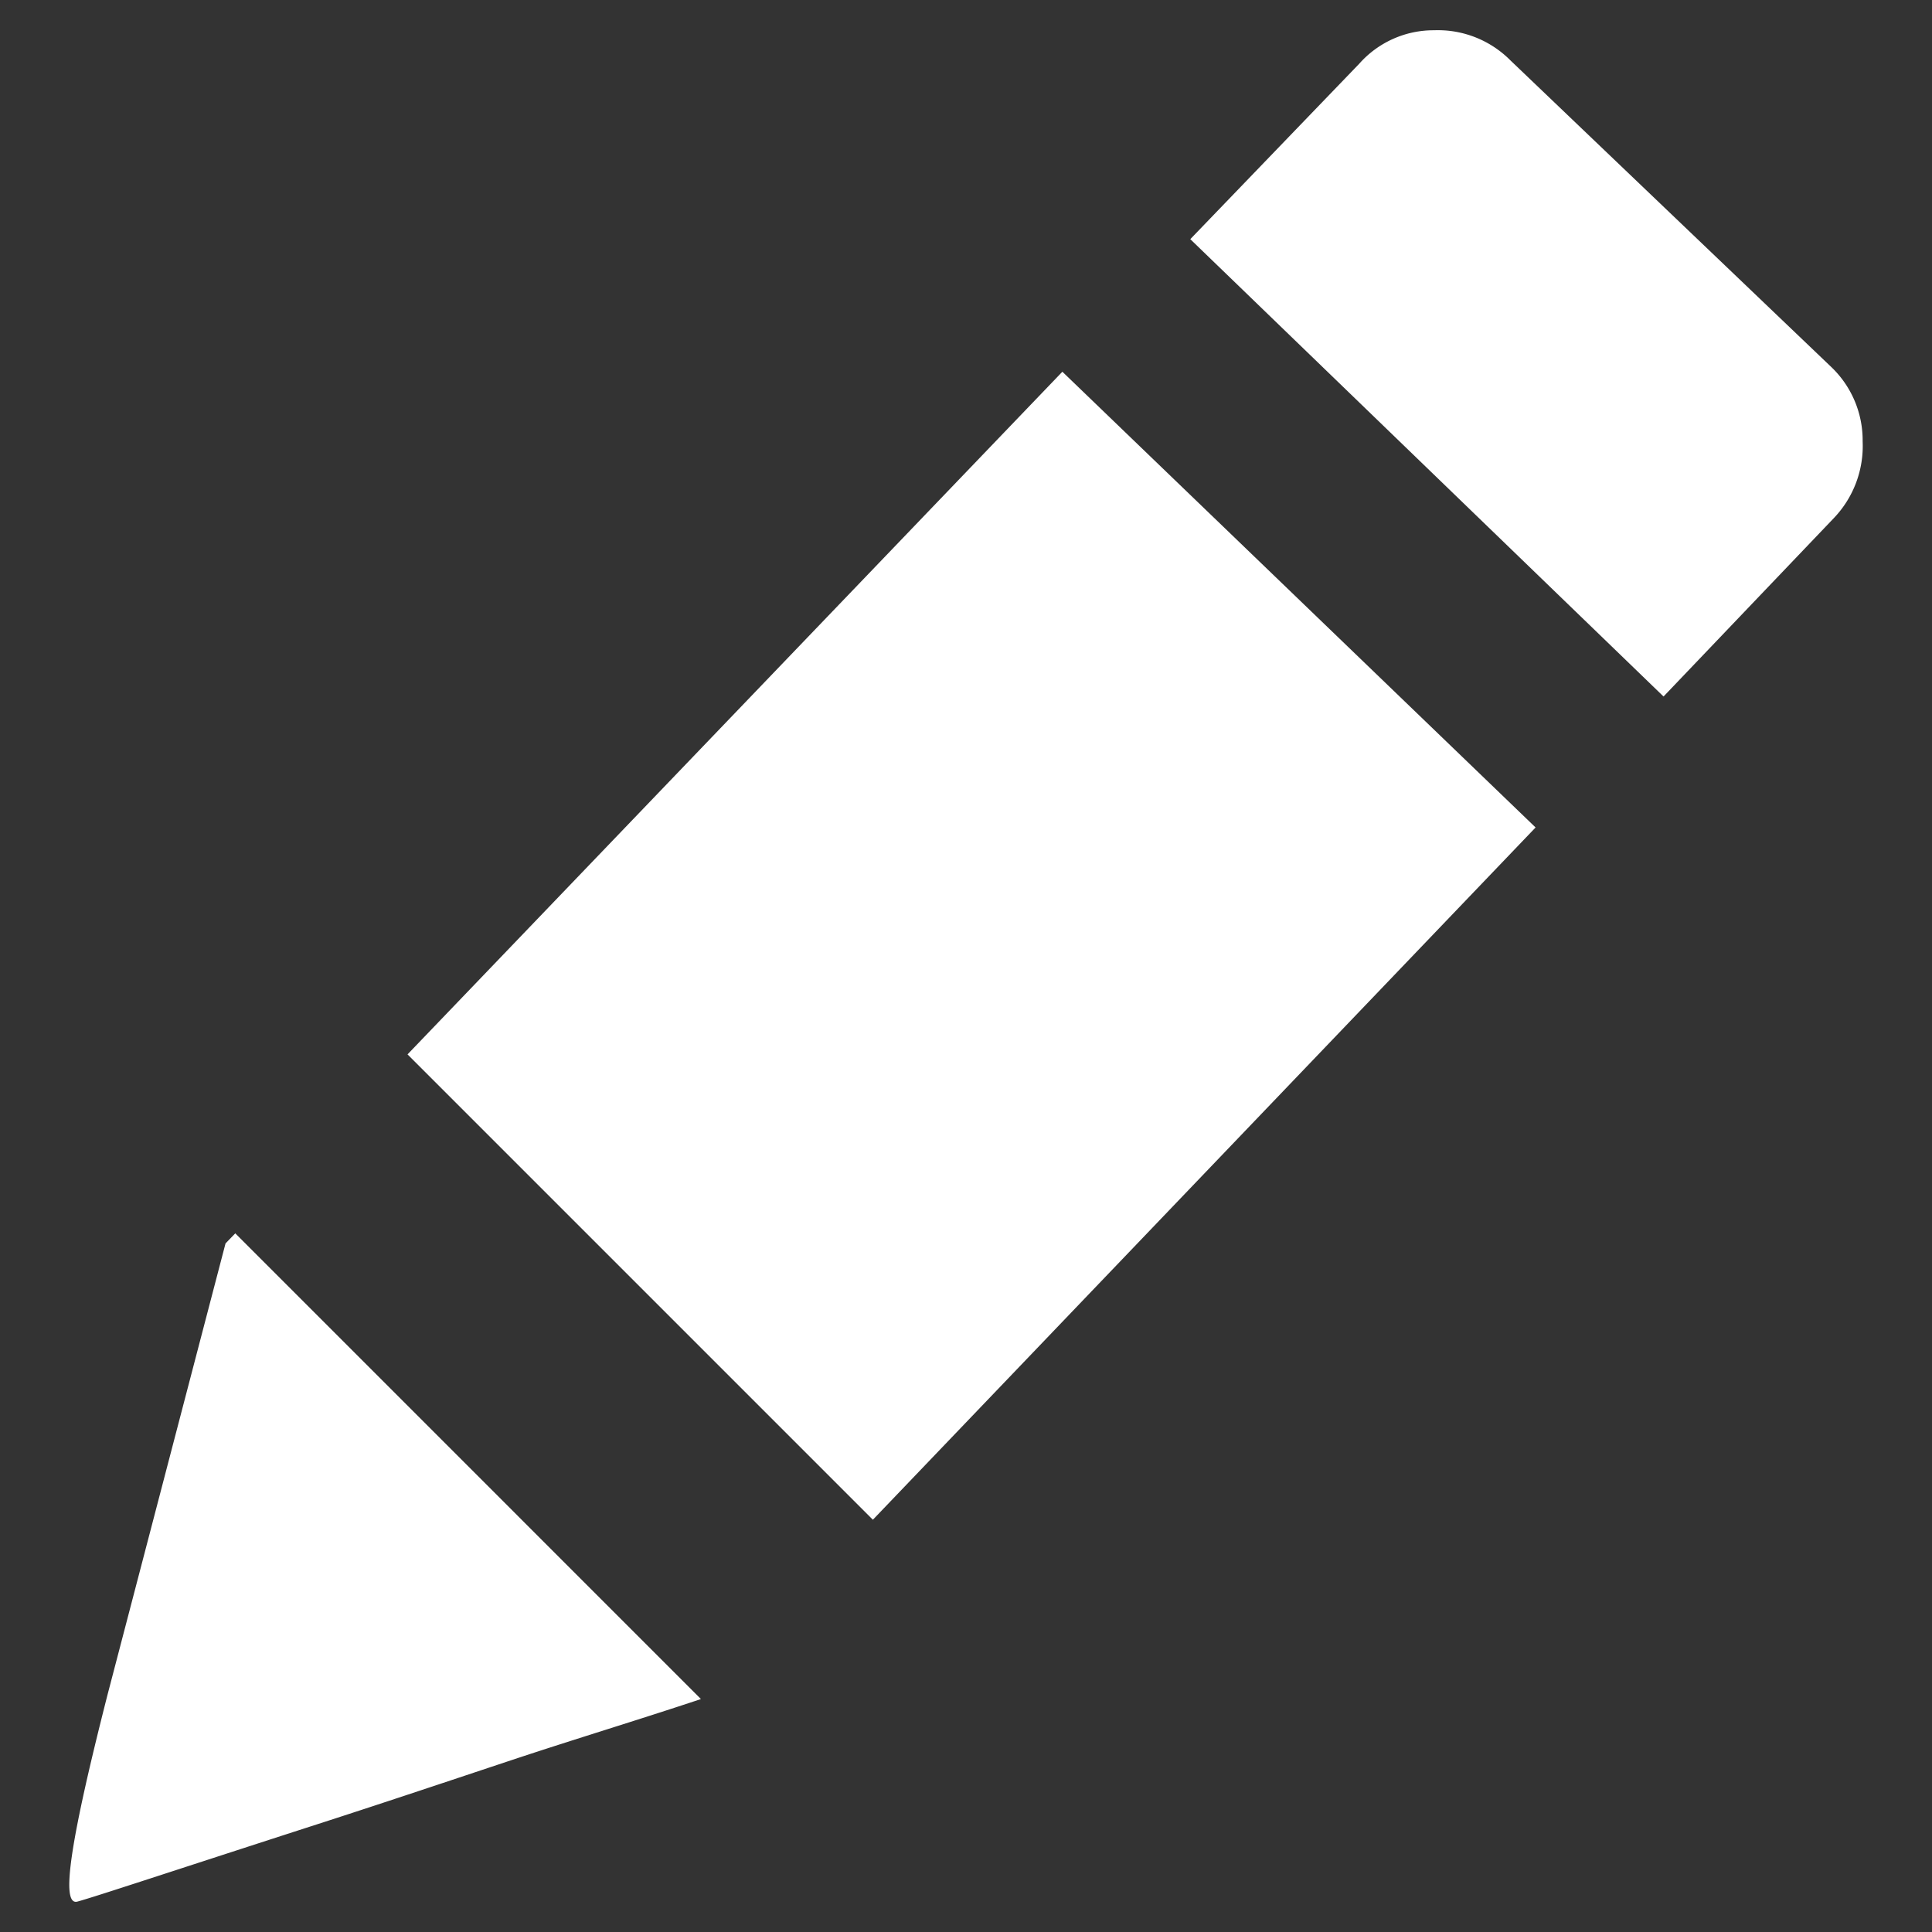 <svg id="Layer_6" data-name="Layer 6" xmlns="http://www.w3.org/2000/svg" viewBox="0 0 128 128"><rect x="0" y="0" width="128" height="128" fill="#333333" stroke="none"/><path d="M100.082,4.013a6.768,6.768,0,0,0-5.066-2.008,6.581,6.581,0,0,0-4.965,2.219L78.86,15.845l31.354,30.3,11.291-11.828a6.91,6.91,0,0,0,1.9-5.066,6.716,6.716,0,0,0-2.109-4.965ZM46.416,112.575c-4.117,1.371-8.33,2.643-12.456,4.015s-8.234,2.751-12.463,4.118c-9.818,3.169-15.208,4.964-16.368,5.277s-.425-4.217,2-13.724L14.942,82.38l.645-.667,30.839,30.84ZM27,69.856,70.385,24.628l31.352,30.194L57.83,100.687Z" style="fill:#fff;fill-rule:evenodd"/></svg>